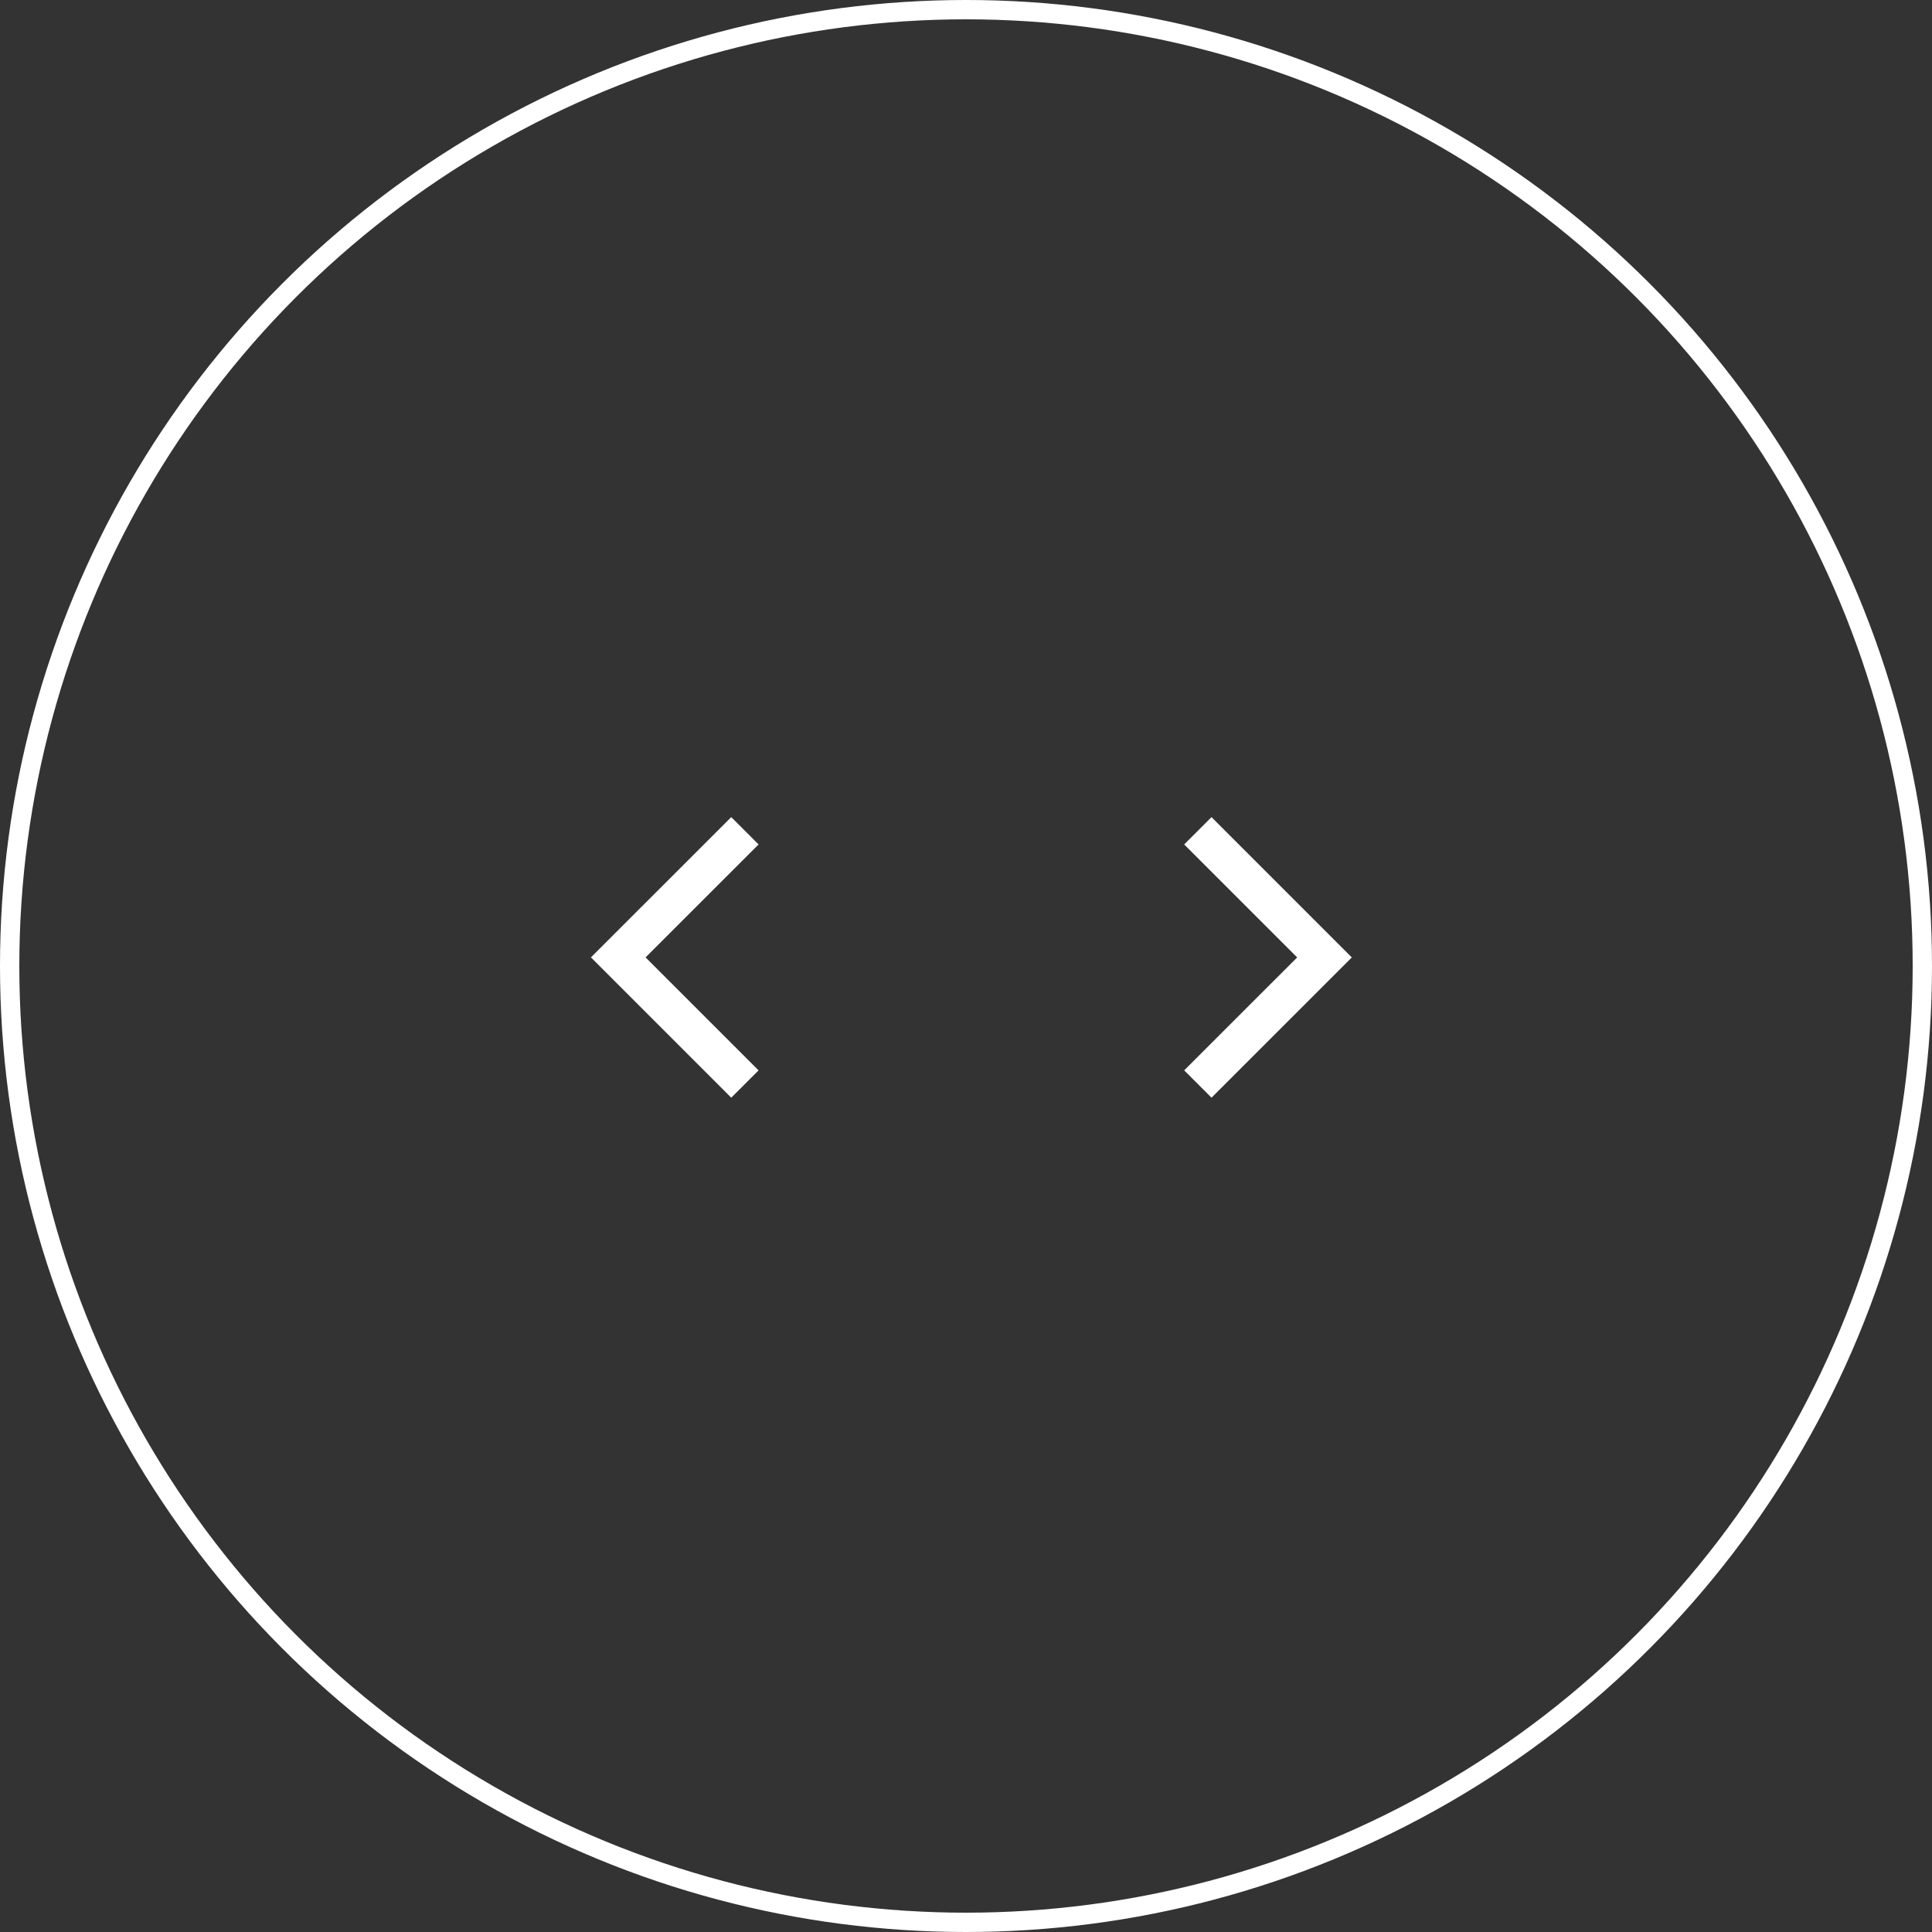<svg xmlns="http://www.w3.org/2000/svg" width="100" height="100" viewBox="0 0 100 100">
    <rect x="0" y="0" width="100" height="100" fill="#333333" stroke="none"/>
    <defs>
        <style>
            .cls-1{fill:none;stroke:#fff;stroke-width:2px}
        </style>
    </defs>
    <g id="mouse_slide" transform="translate(-1201 -303)">
        <g id="그룹_357" transform="rotate(90 461.777 807.778)">
            <path id="패스_61" d="M0 6.555L6.555 0l6.553 6.555" class="cls-1"/>
            <path id="패스_209" d="M0 6.555L6.555 0l6.553 6.555" class="cls-1" transform="rotate(180 6.554 18.277)"/>
        </g>
        <g id="타원_20" fill="none" stroke="#fff" transform="translate(1201 303)">
            <circle cx="50" cy="50" r="50" stroke="none"/>
            <circle cx="50" cy="50" r="49.5"/>
        </g>
    </g>
</svg>
